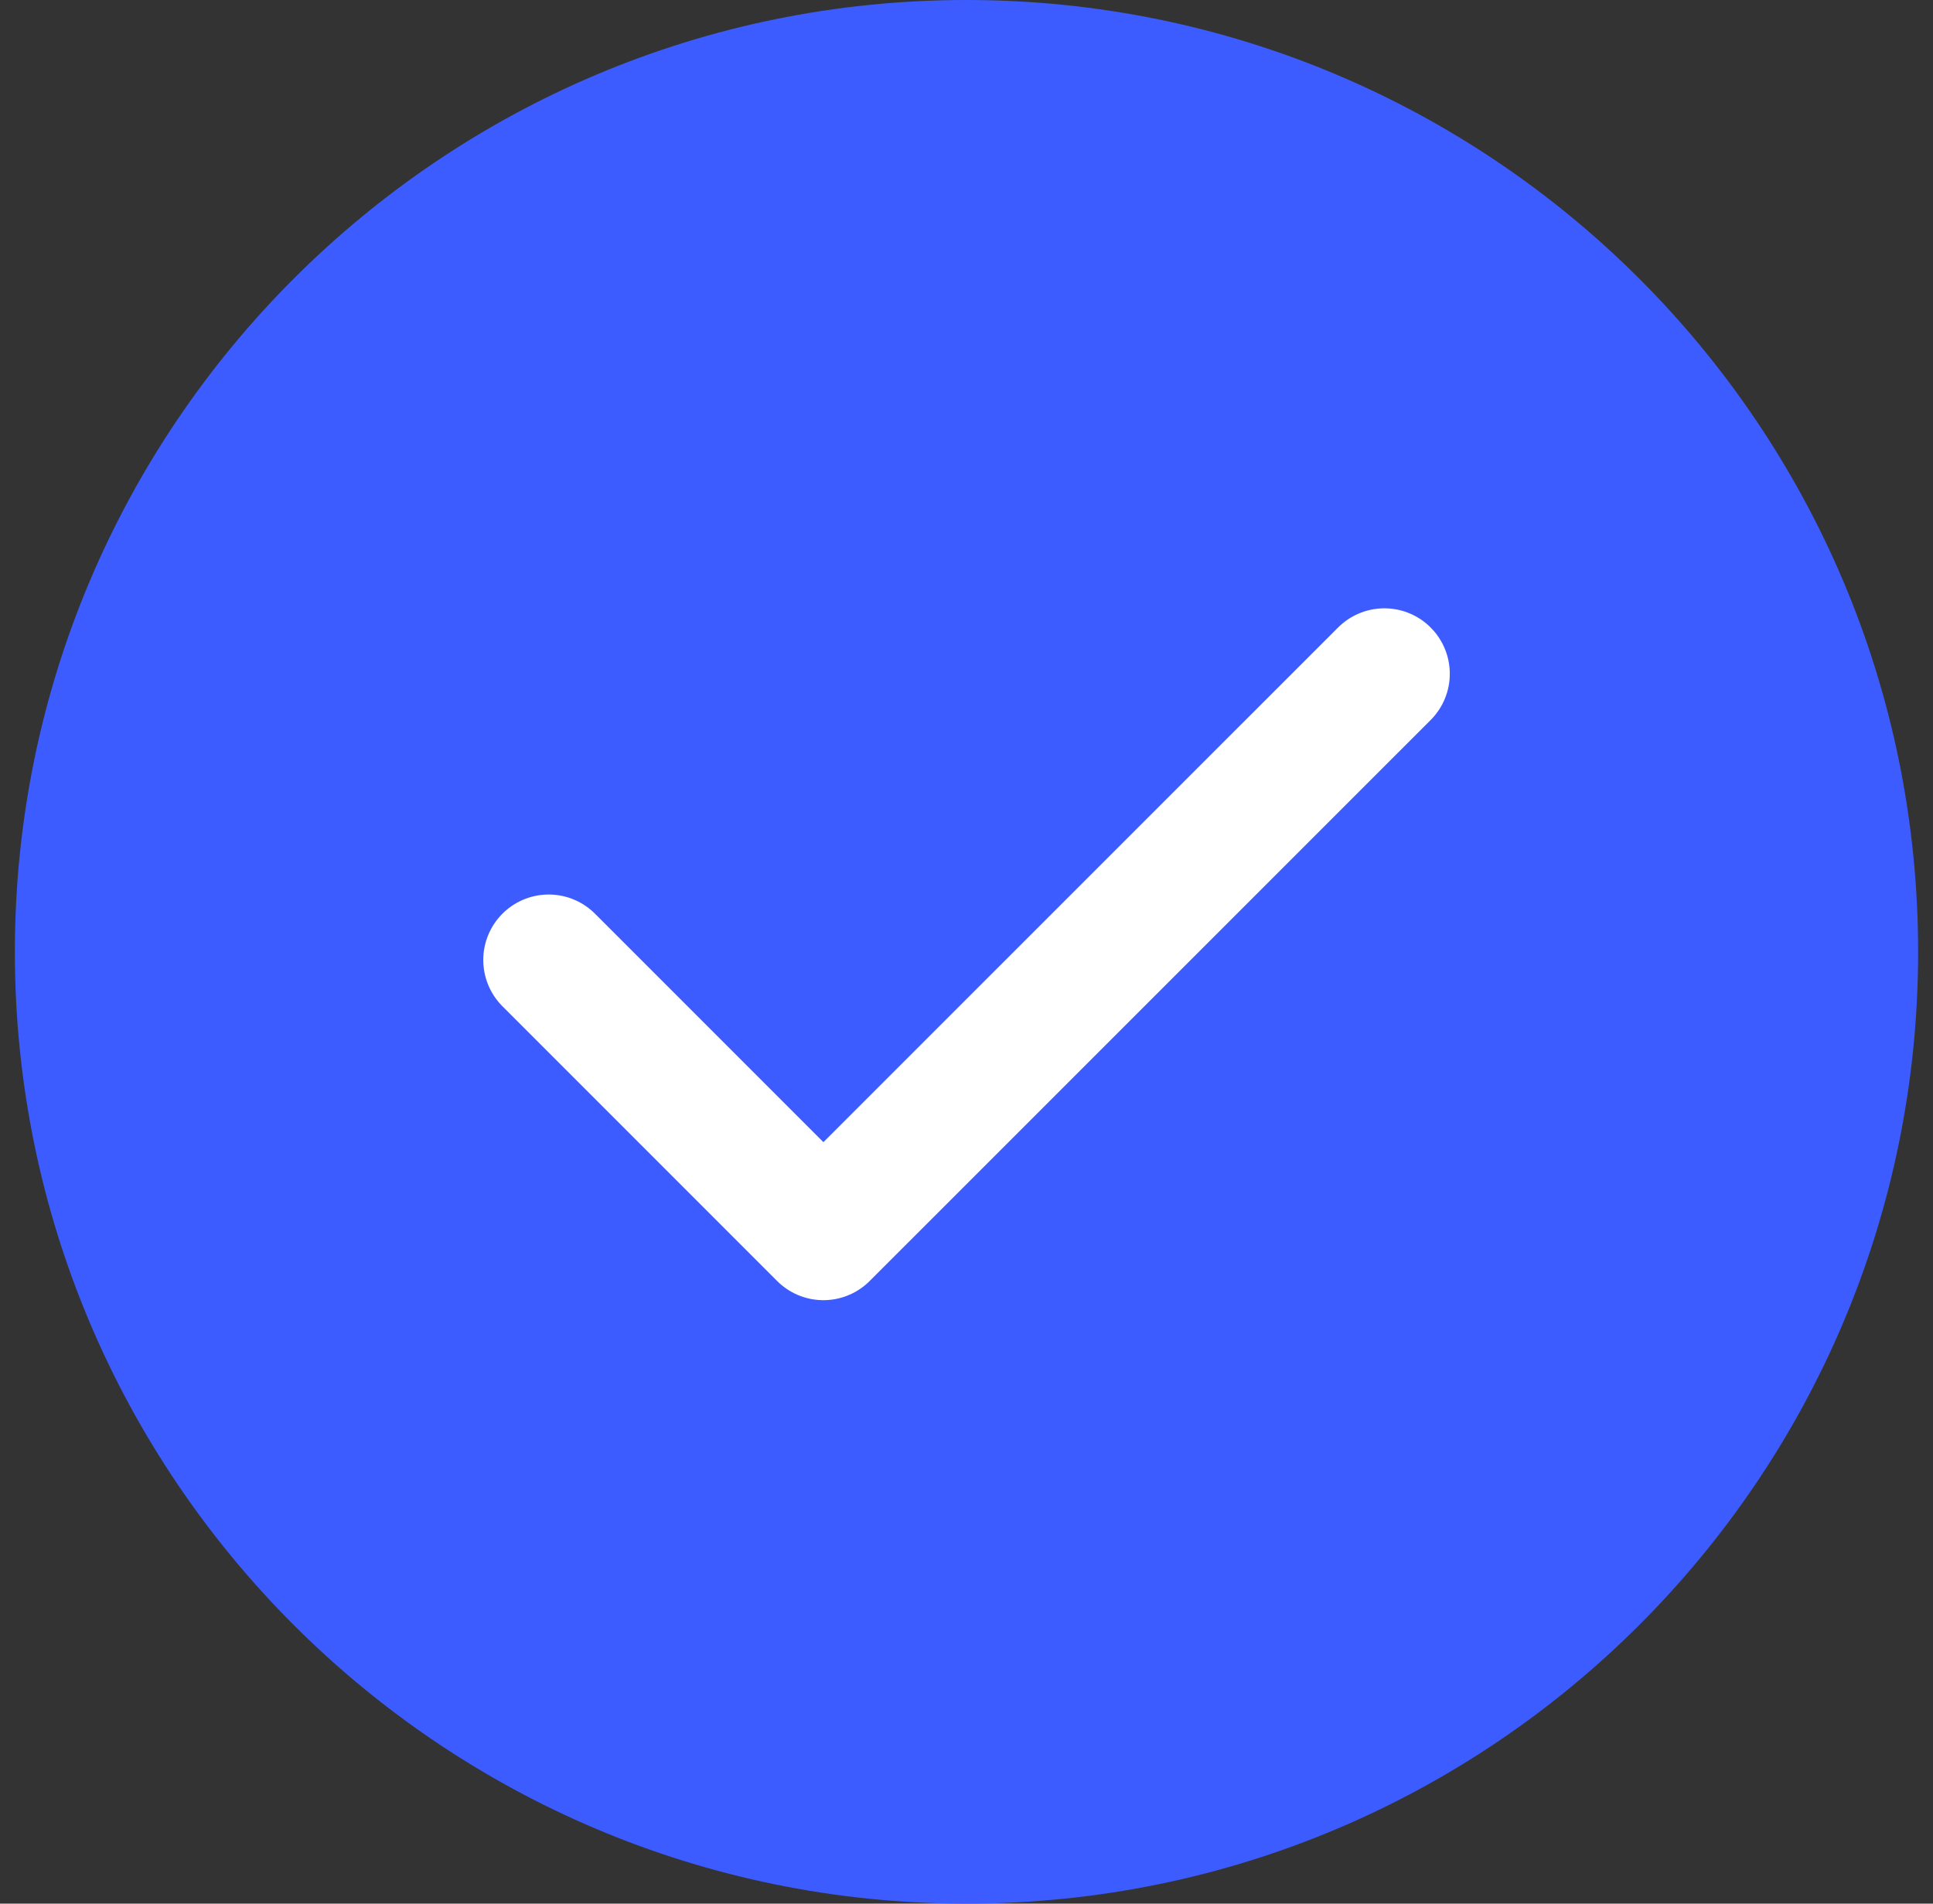 <svg width="65" height="64" viewBox="0 0 65 64" fill="none" xmlns="http://www.w3.org/2000/svg">
<rect x="0" y="0" width="65" height="64" fill="#333333" stroke="none"/>
<path d="M64.5 32C64.5 14.327 50.173 0 32.5 0C14.827 0 0.5 14.327 0.5 32C0.5 49.673 14.827 64 32.5 64C50.173 64 64.5 49.673 64.5 32Z" fill="#3D5CFF"/>
<path d="M18.451 32.274L27.688 41.511L46.551 22.652" stroke="white" stroke-width="4.401" stroke-linecap="round" stroke-linejoin="round"/>
</svg>
